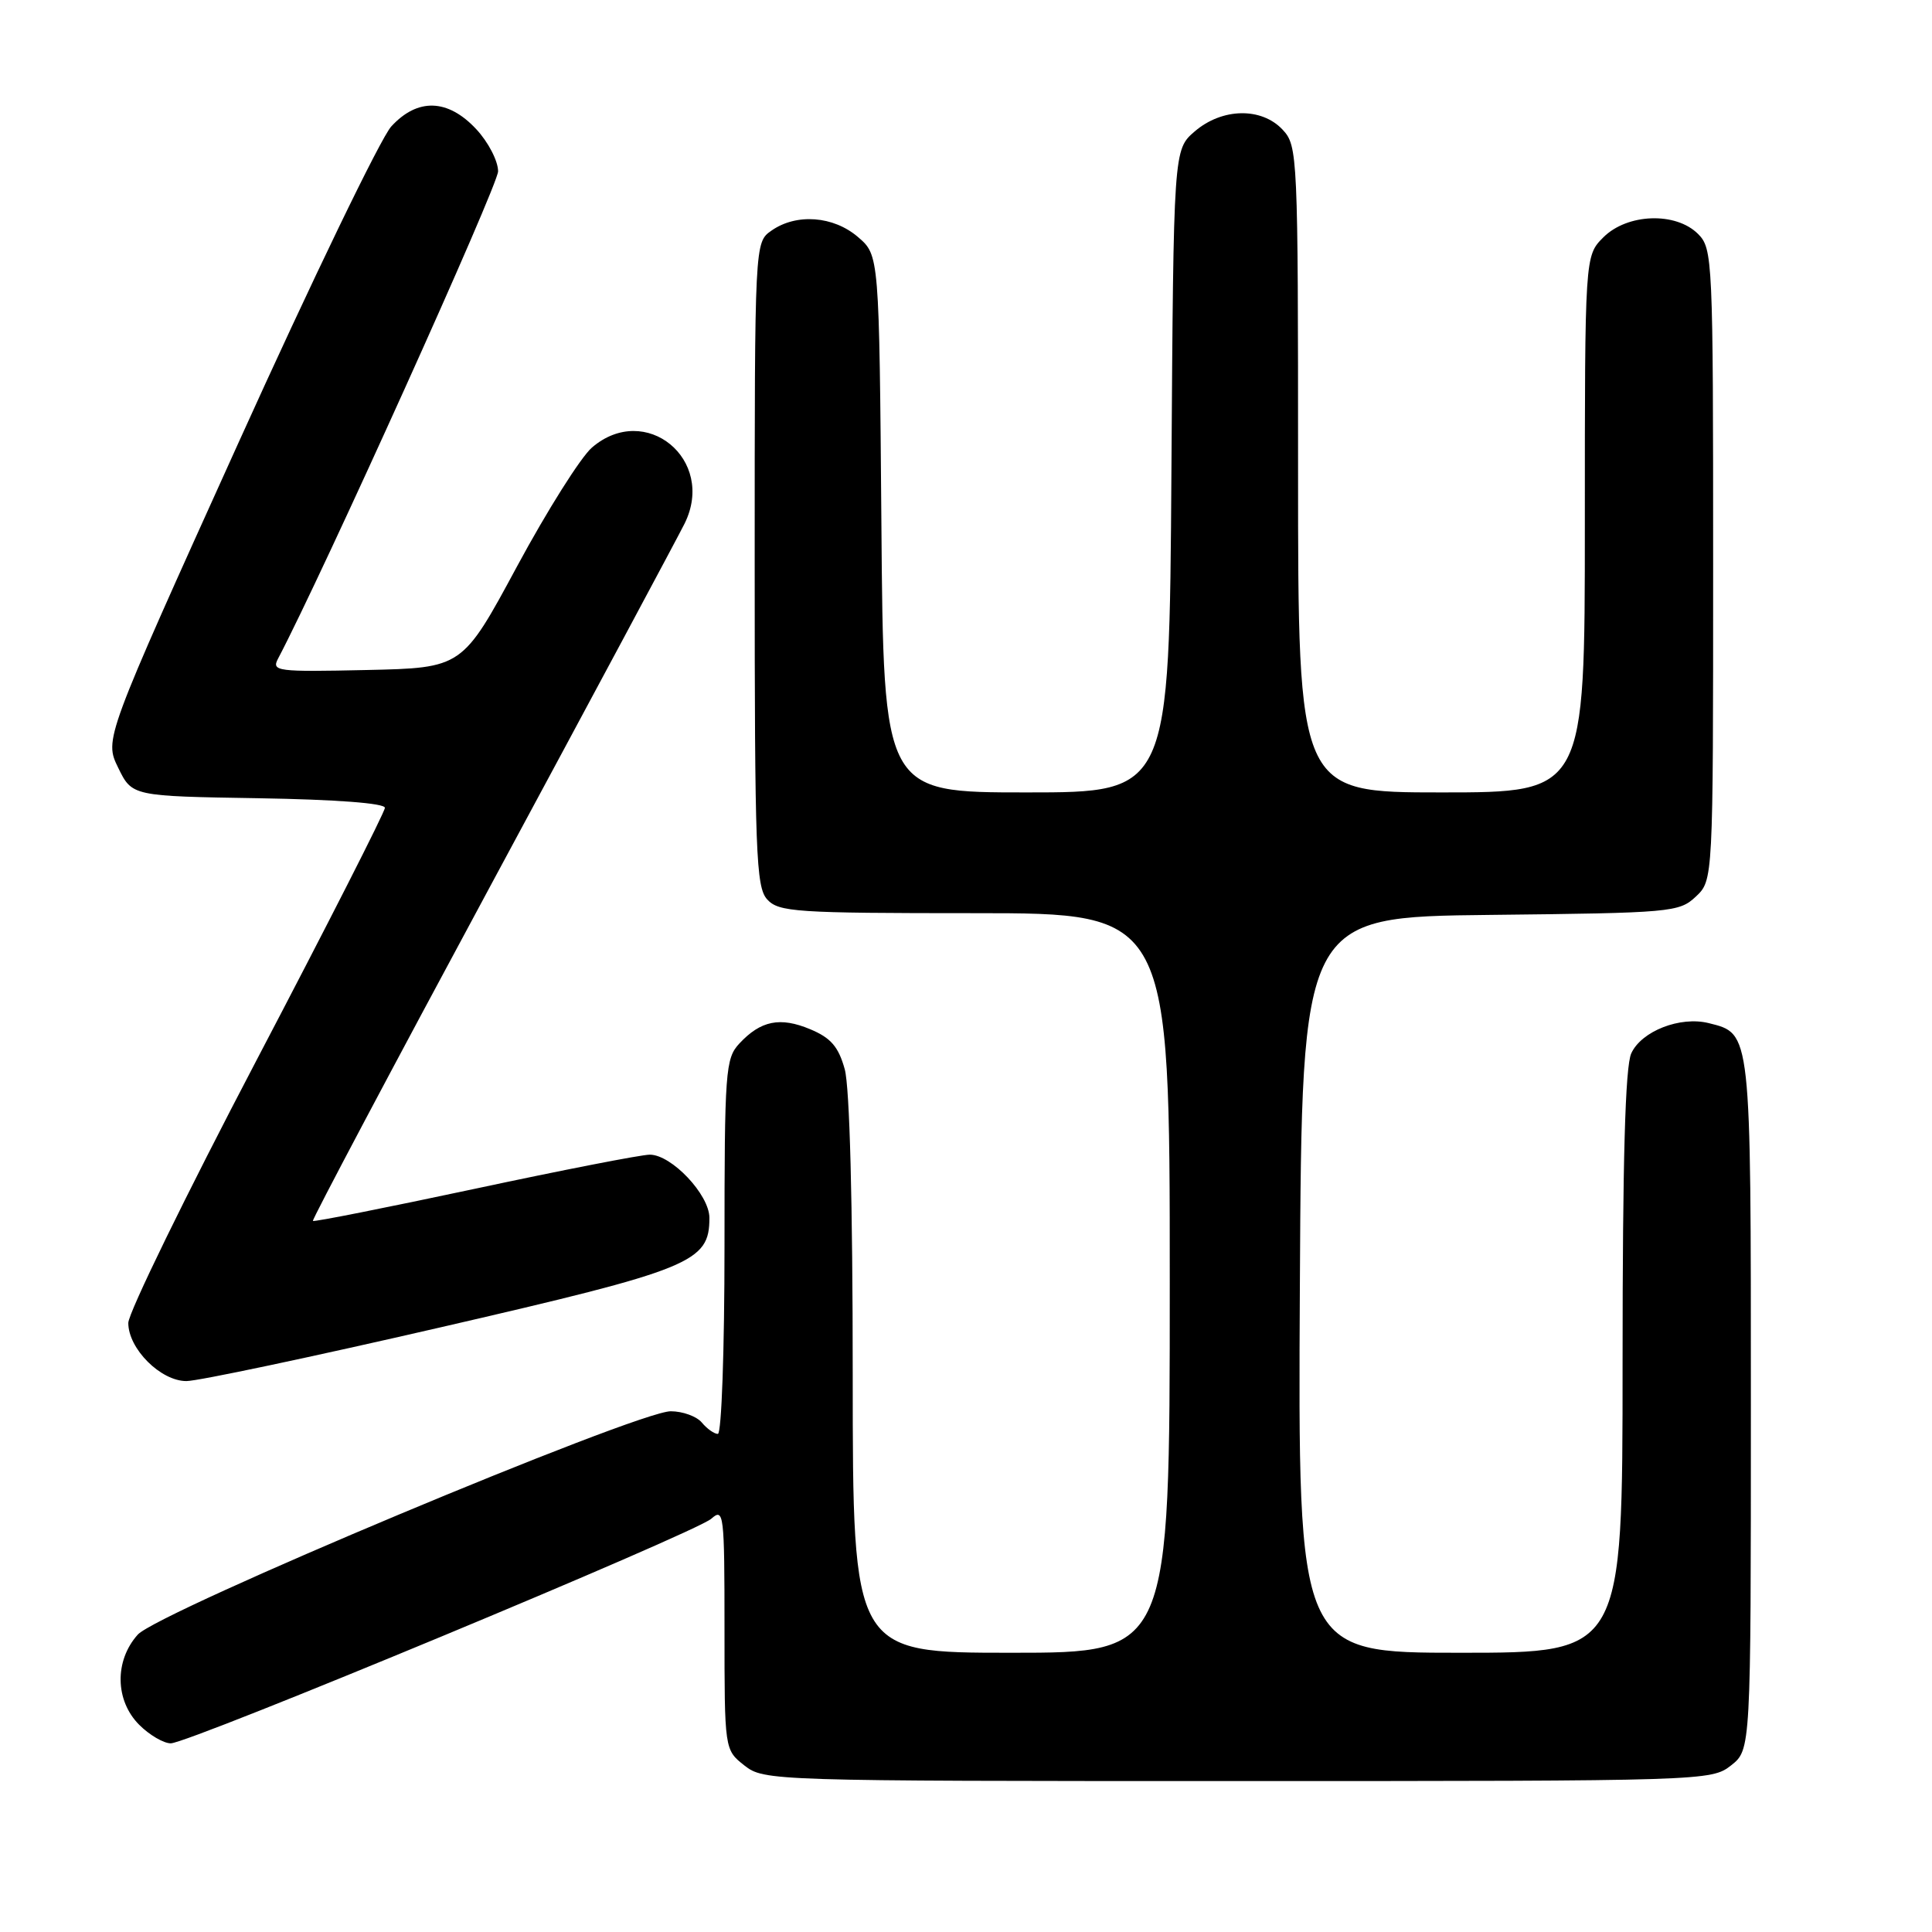 <?xml version="1.0" encoding="UTF-8" standalone="no"?>
<!DOCTYPE svg PUBLIC "-//W3C//DTD SVG 1.1//EN" "http://www.w3.org/Graphics/SVG/1.1/DTD/svg11.dtd" >
<svg xmlns="http://www.w3.org/2000/svg" xmlns:xlink="http://www.w3.org/1999/xlink" version="1.1" viewBox="0 0 256 256">
 <g >
 <path fill="currentColor"
d=" M 229.37 233.93 C 232.00 231.85 232.00 231.85 232.00 186.15 C 232.00 136.44 232.06 136.98 226.42 135.57 C 222.64 134.62 217.49 136.63 216.15 139.58 C 215.35 141.33 215.00 153.75 215.00 180.55 C 215.00 219.00 215.00 219.00 193.49 219.00 C 171.98 219.00 171.98 219.00 172.24 170.25 C 172.50 121.50 172.50 121.50 197.45 121.23 C 221.45 120.97 222.50 120.88 224.70 118.81 C 227.00 116.65 227.00 116.65 227.00 74.83 C 227.00 34.33 226.94 32.94 225.00 31.00 C 222.05 28.05 215.62 28.28 212.45 31.45 C 210.00 33.91 210.00 33.91 210.00 69.45 C 210.00 105.00 210.00 105.00 191.00 105.00 C 172.00 105.00 172.00 105.00 172.00 62.19 C 172.00 20.49 171.95 19.32 169.96 17.19 C 167.16 14.19 161.94 14.29 158.31 17.41 C 155.50 19.83 155.50 19.83 155.22 62.41 C 154.94 105.00 154.94 105.00 136.01 105.00 C 117.07 105.00 117.07 105.00 116.79 69.41 C 116.50 33.82 116.50 33.82 113.69 31.41 C 110.44 28.61 105.52 28.24 102.22 30.56 C 100.00 32.11 100.00 32.11 100.00 74.73 C 100.00 112.98 100.17 117.53 101.65 119.17 C 103.18 120.85 105.39 121.00 129.15 121.00 C 155.00 121.00 155.00 121.00 155.00 170.00 C 155.00 219.00 155.00 219.00 134.00 219.00 C 113.00 219.00 113.00 219.00 112.99 182.25 C 112.99 159.37 112.59 144.05 111.93 141.67 C 111.10 138.69 110.09 137.52 107.36 136.38 C 103.37 134.71 100.80 135.23 97.97 138.27 C 96.12 140.25 96.00 141.90 96.00 165.19 C 96.00 178.83 95.61 190.00 95.12 190.00 C 94.64 190.00 93.68 189.32 93.00 188.50 C 92.32 187.68 90.46 187.00 88.88 187.00 C 84.40 187.00 20.94 213.59 18.25 216.60 C 15.15 220.06 15.24 225.34 18.45 228.55 C 19.80 229.90 21.68 231.00 22.63 231.00 C 25.04 231.00 92.11 203.13 94.25 201.24 C 95.91 199.77 96.00 200.53 96.00 215.77 C 96.00 231.85 96.00 231.85 98.63 233.93 C 101.24 235.97 102.05 236.00 164.00 236.00 C 225.95 236.00 226.76 235.97 229.37 233.93 Z  M 58.50 175.85 C 91.75 168.18 94.00 167.26 94.00 161.37 C 94.00 158.31 88.99 153.00 86.10 153.00 C 84.97 153.00 74.52 155.04 62.88 157.53 C 51.24 160.01 41.60 161.93 41.46 161.78 C 41.32 161.62 52.00 141.48 65.19 117.00 C 78.38 92.52 89.87 71.08 90.72 69.36 C 94.90 60.88 85.52 53.21 78.44 59.30 C 76.97 60.56 72.50 67.65 68.51 75.05 C 61.26 88.50 61.26 88.50 48.58 88.78 C 36.69 89.04 35.96 88.95 36.84 87.28 C 42.76 76.03 66.00 24.57 66.00 22.70 C 66.00 21.33 64.69 18.81 63.10 17.11 C 59.34 13.08 55.33 12.96 51.85 16.75 C 50.46 18.26 41.33 37.15 31.57 58.73 C 13.82 97.96 13.82 97.96 15.66 101.73 C 17.50 105.50 17.50 105.50 34.25 105.77 C 44.52 105.94 51.00 106.43 51.00 107.04 C 51.00 107.59 43.35 122.63 34.00 140.47 C 24.65 158.31 17.00 173.98 17.00 175.30 C 17.00 178.72 21.29 183.00 24.70 183.00 C 26.24 183.00 41.45 179.78 58.50 175.85 Z "/>
</g>
</svg>